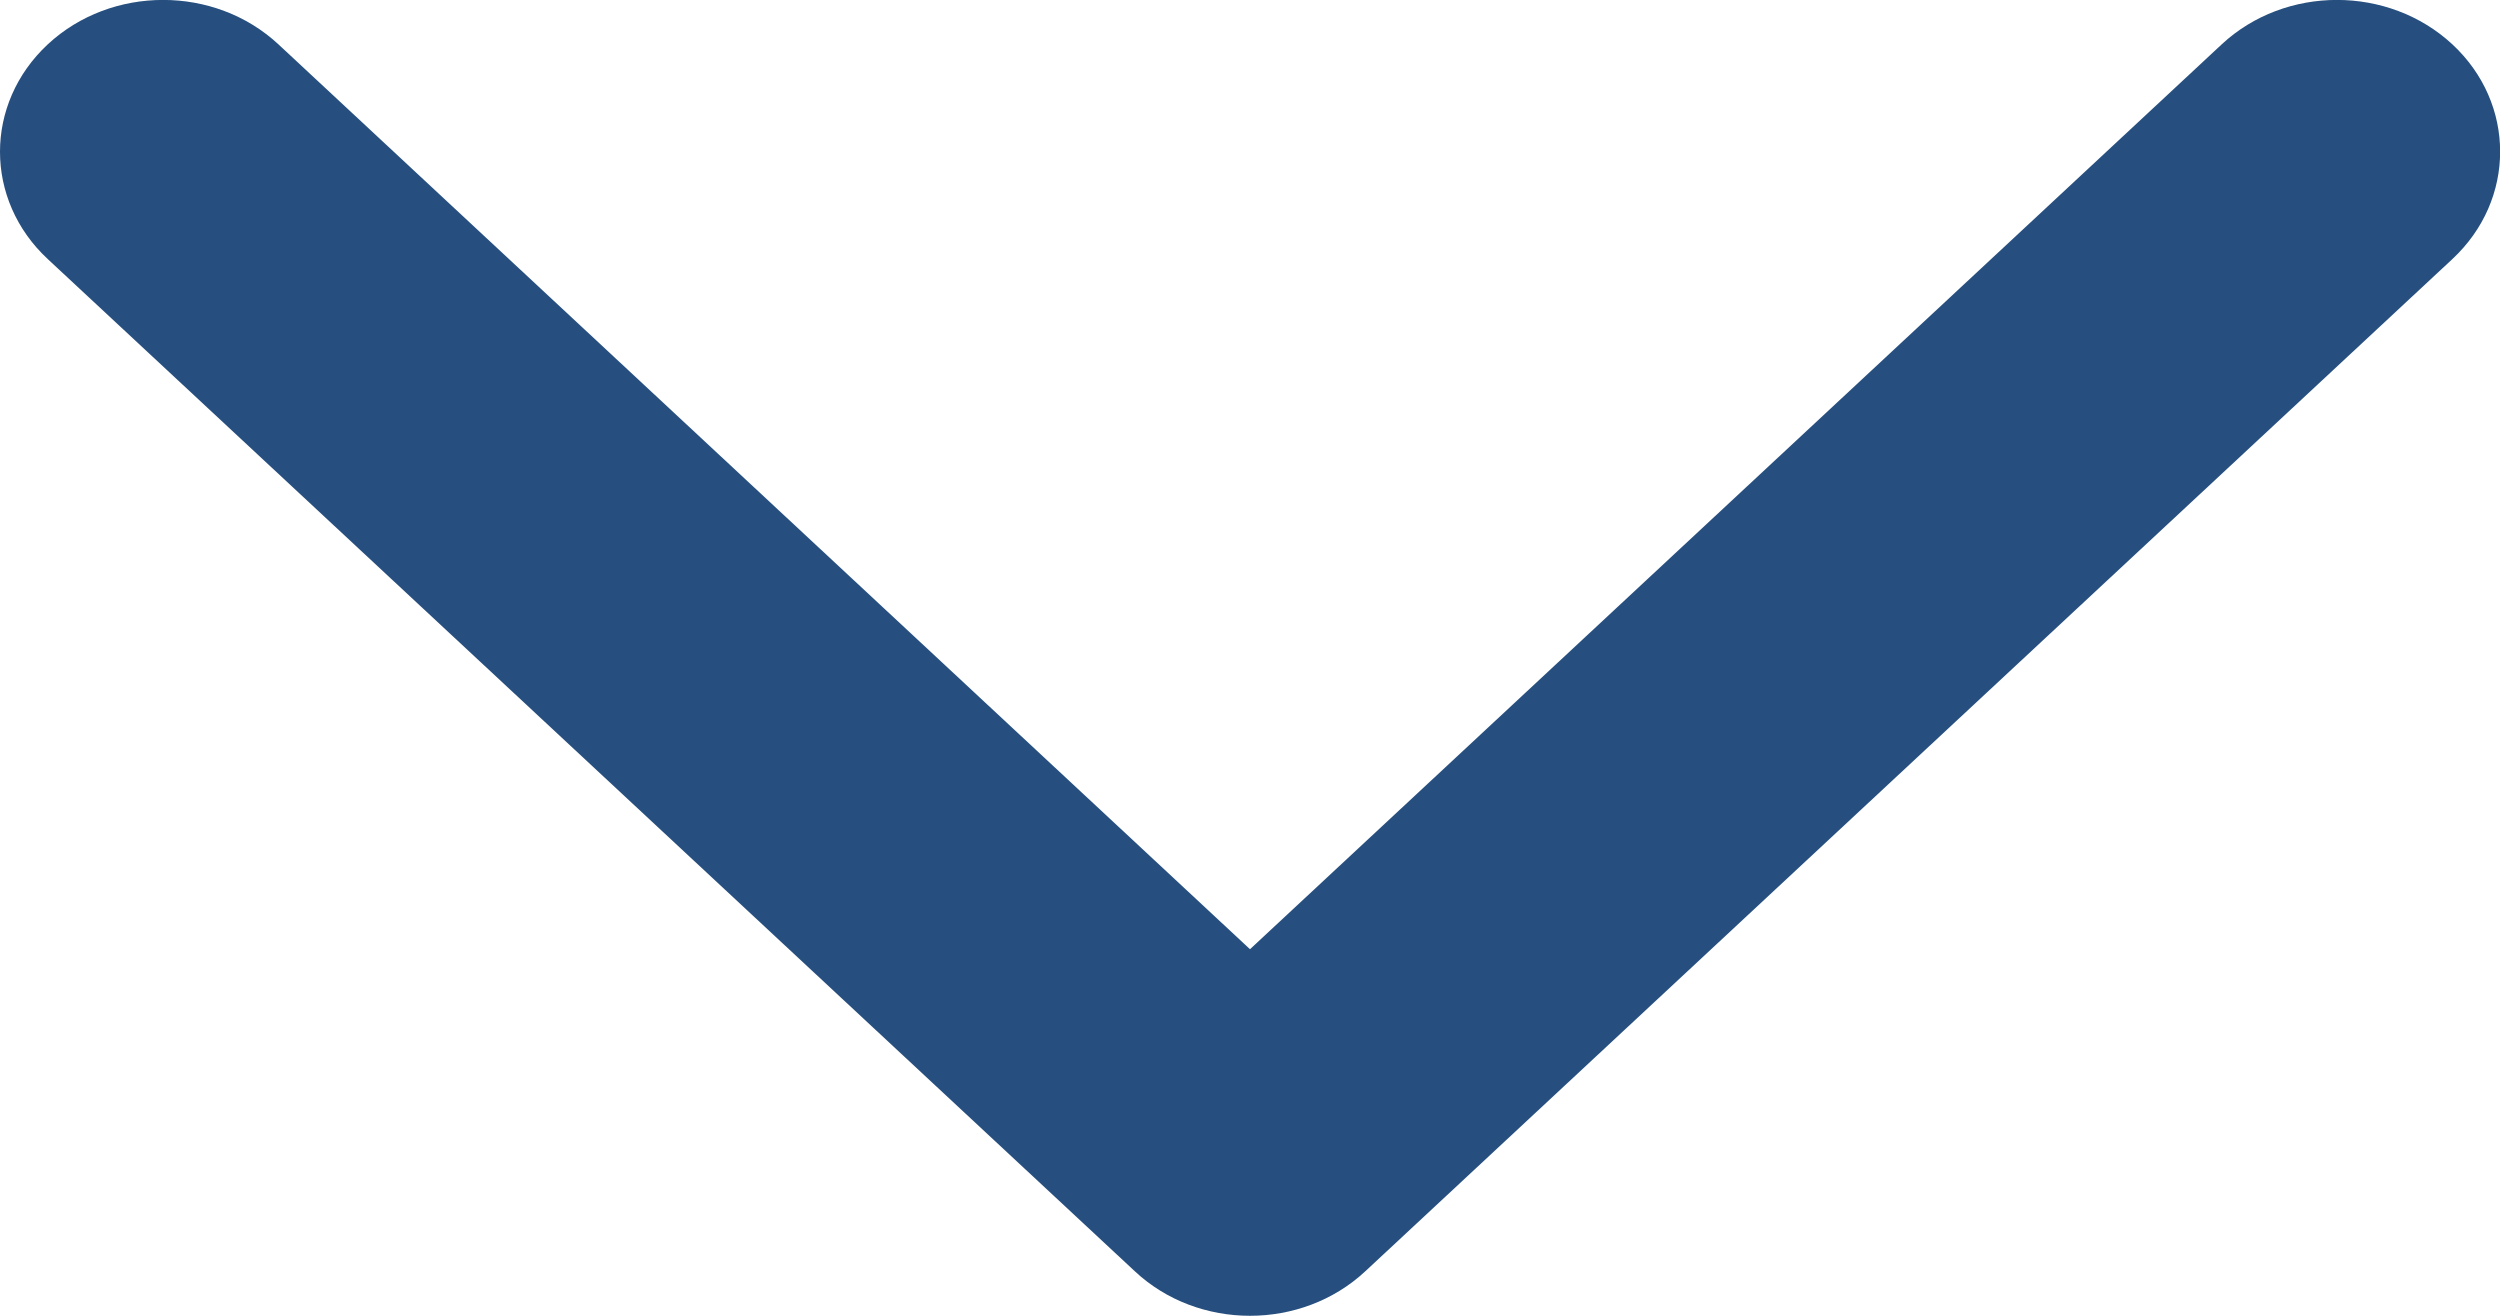 <svg width="19" height="10" viewBox="0 0 19 10" fill="none" xmlns="http://www.w3.org/2000/svg">
<g clip-path="url(#clip0)">
<path d="M9.5 10C9.183 10 8.865 9.887 8.624 9.661L0.363 1.969C-0.121 1.519 -0.121 0.788 0.363 0.337C0.847 -0.113 1.632 -0.113 2.116 0.337L9.5 7.214L16.885 0.337C17.369 -0.113 18.153 -0.113 18.638 0.337C19.122 0.787 19.122 1.518 18.638 1.969L10.377 9.661C10.135 9.887 9.817 10 9.5 10Z" fill="#264F7F"/>
</g>
<defs>
<clipPath id="clip0">
<rect width="19" height="10" fill="white"/>
</clipPath>
</defs>
</svg>
